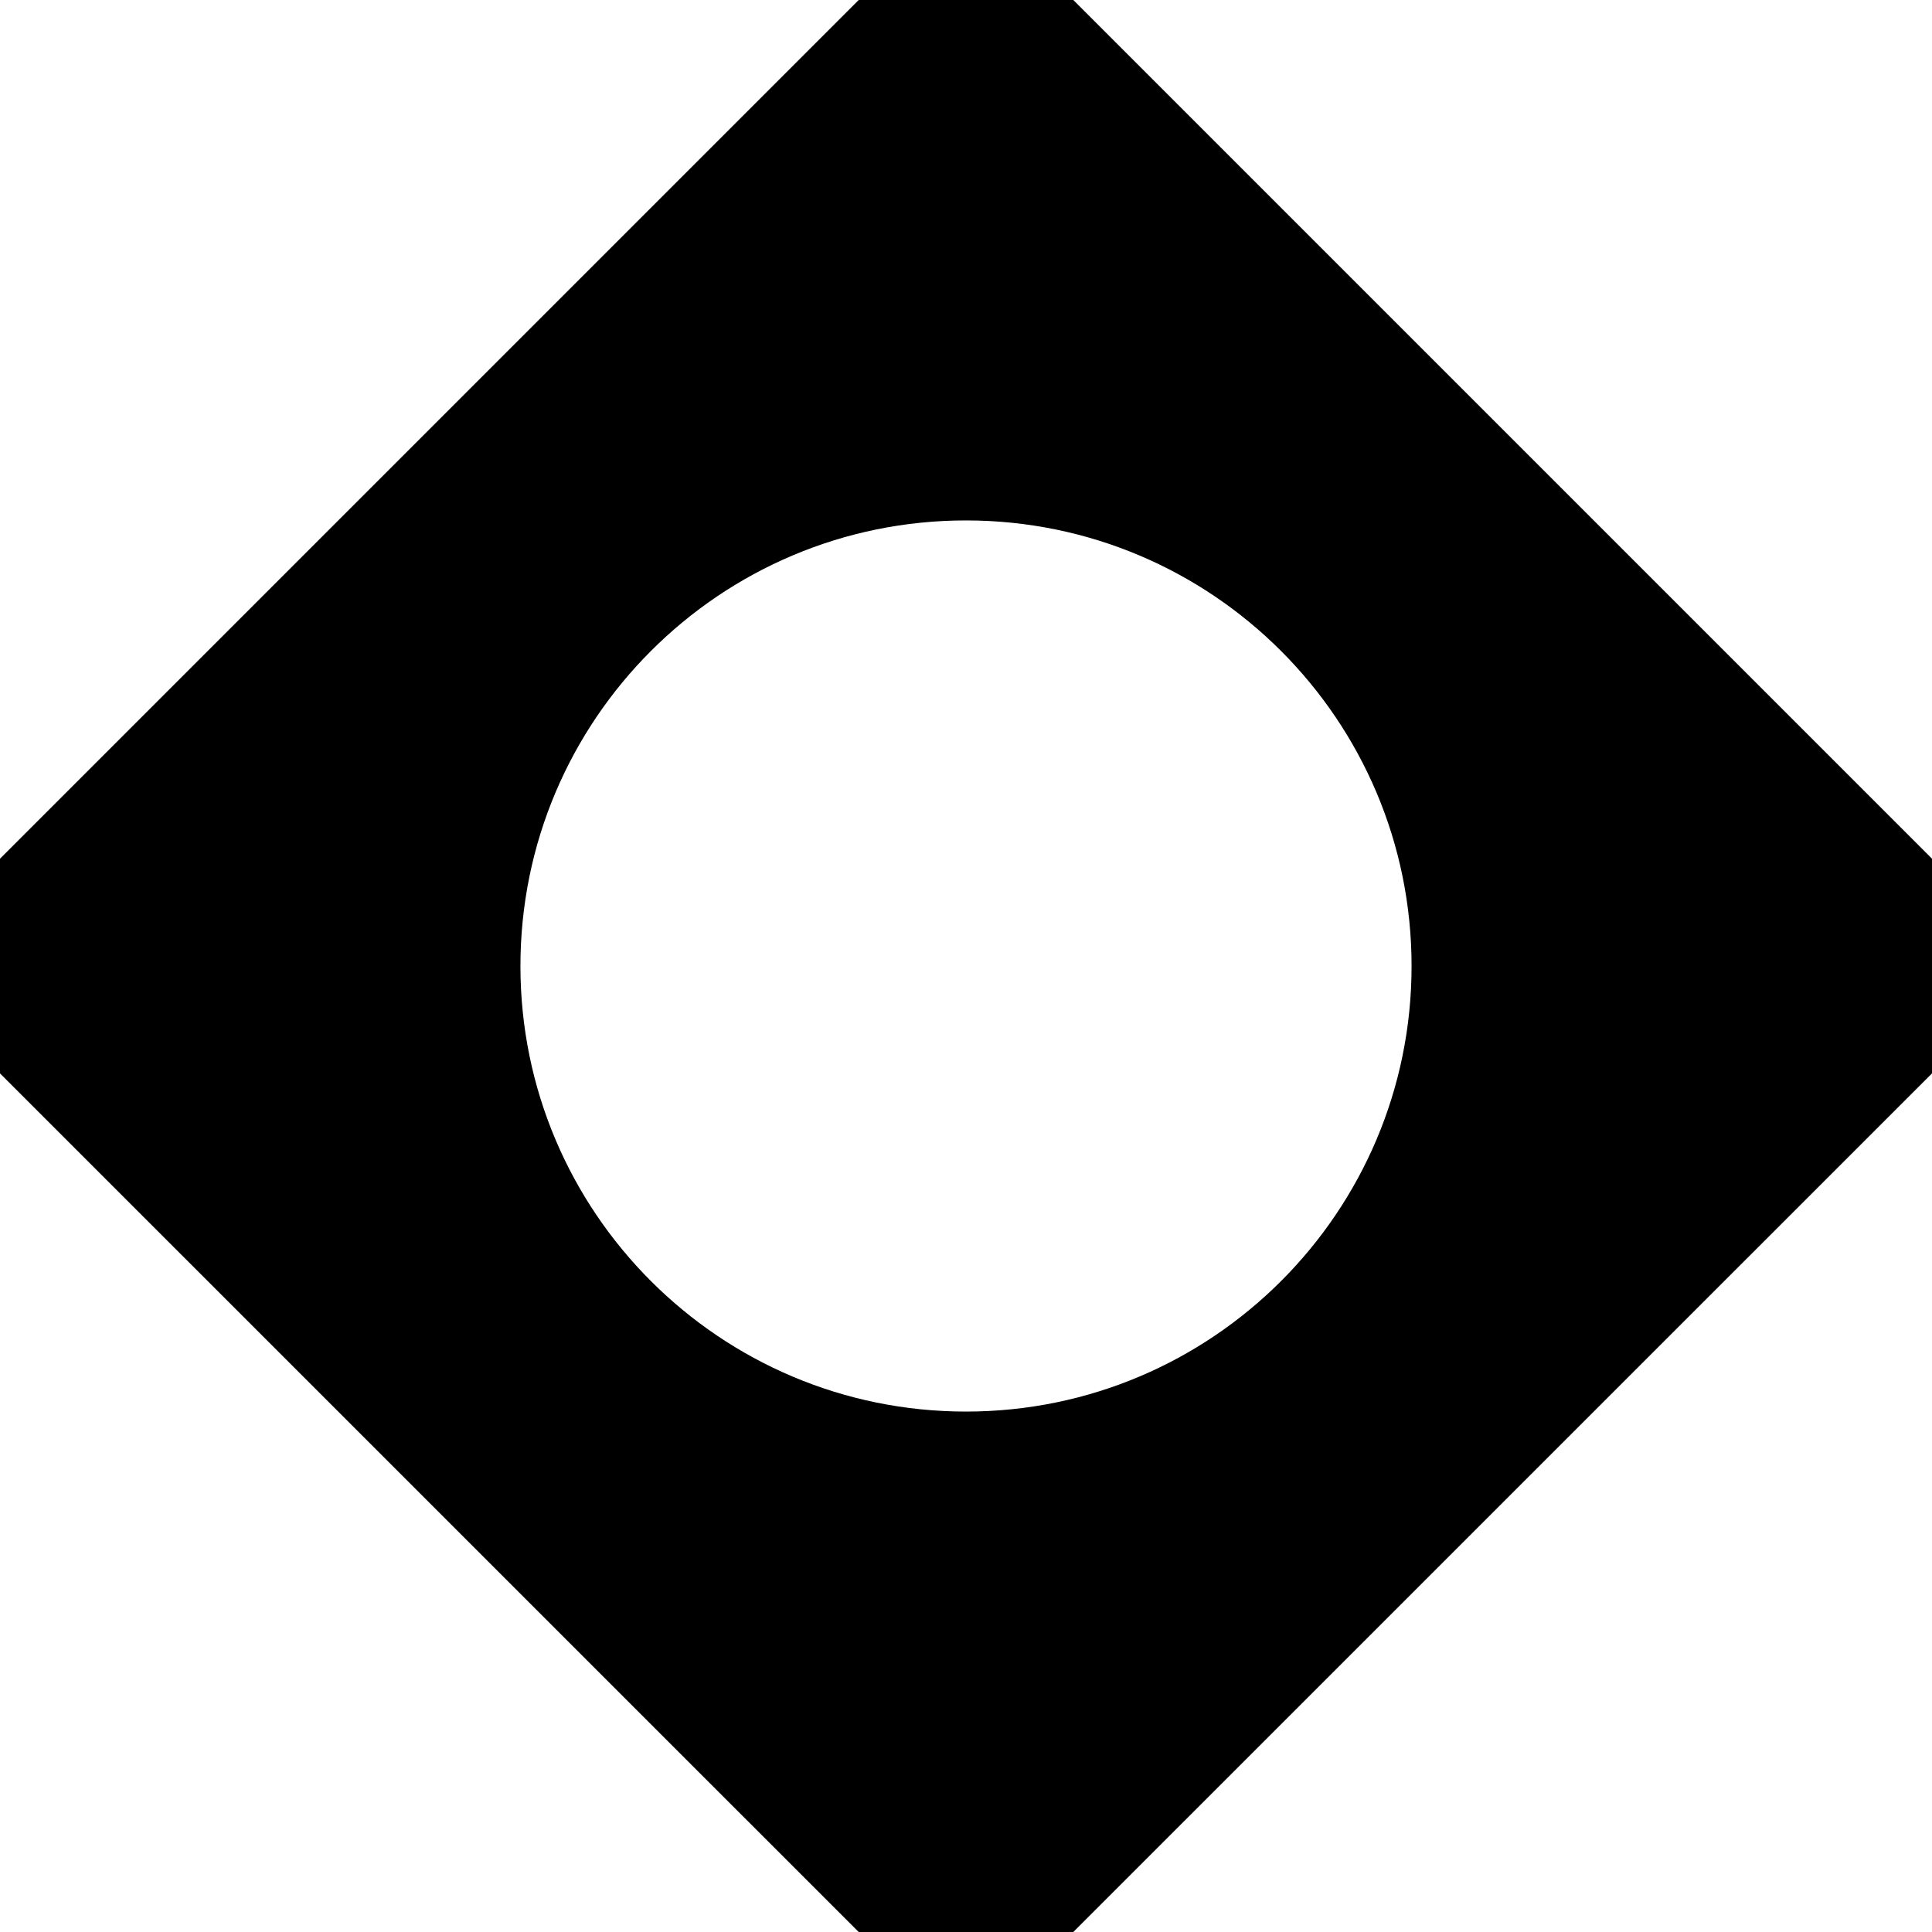 <svg width="24" height="24" viewBox="0 0 24 24" fill="none" xmlns="http://www.w3.org/2000/svg">
<path fill-rule="evenodd" clip-rule="evenodd" d="M24 10.667V13.334L13.333 24H10.667L0 13.334V10.667L10.667 0H13.333L24 10.667ZM12 17.535C15.057 17.535 17.535 15.057 17.535 12.001C17.535 8.944 15.057 6.465 12 6.465C8.943 6.465 6.465 8.944 6.465 12.001C6.465 15.057 8.943 17.535 12 17.535Z" fill="black"/>
</svg>
